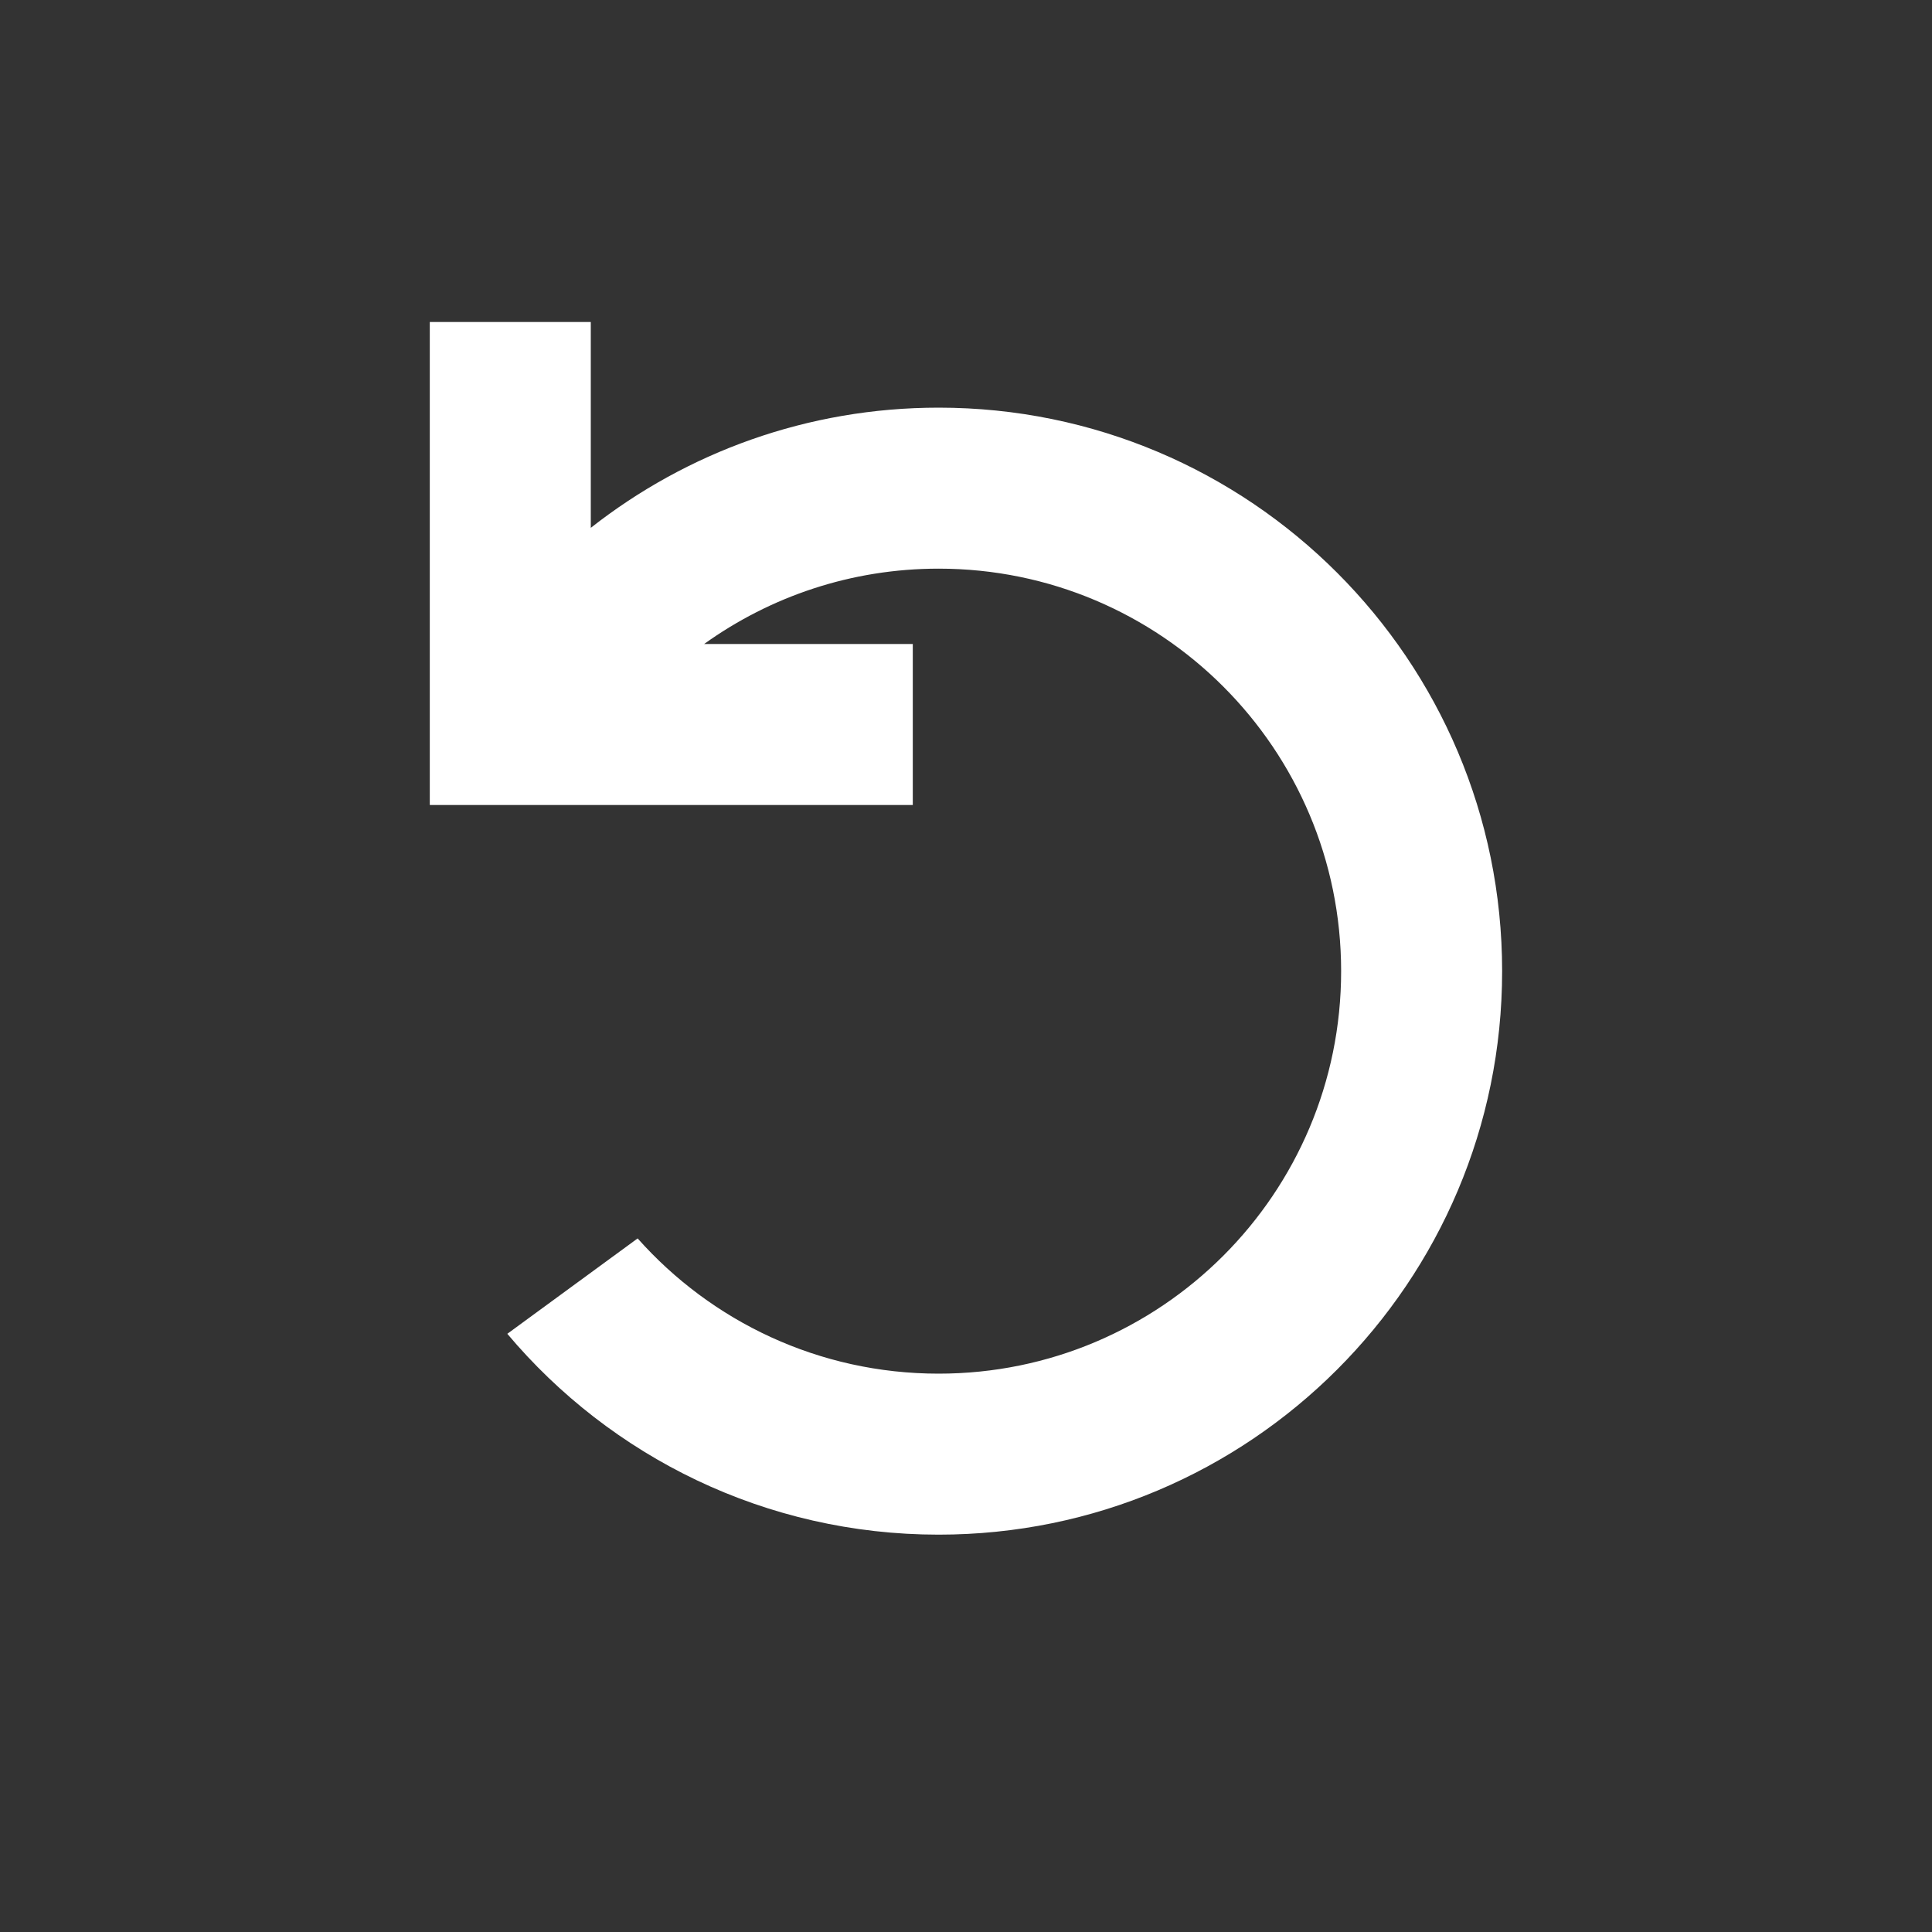 <svg width="24" height="24" viewBox="0 0 24 24" fill="none" xmlns="http://www.w3.org/2000/svg">
<rect x="0" y="0" width="24" height="24" fill="#333333" stroke="none"/>
<path d="M5.339 4H7.339V6.557C8.529 5.622 10.029 5.064 11.66 5.064C15.526 5.064 18.66 8.198 18.66 12.064C18.66 15.93 15.526 19.064 11.66 19.064C9.51 19.064 7.586 18.095 6.302 16.569L7.921 15.384C8.837 16.415 10.173 17.064 11.66 17.064C14.422 17.064 16.66 14.826 16.66 12.064C16.66 9.303 14.422 7.064 11.66 7.064C10.573 7.064 9.568 7.411 8.747 8L11.339 8V10H5.339V4Z" fill="white"/>
</svg>
